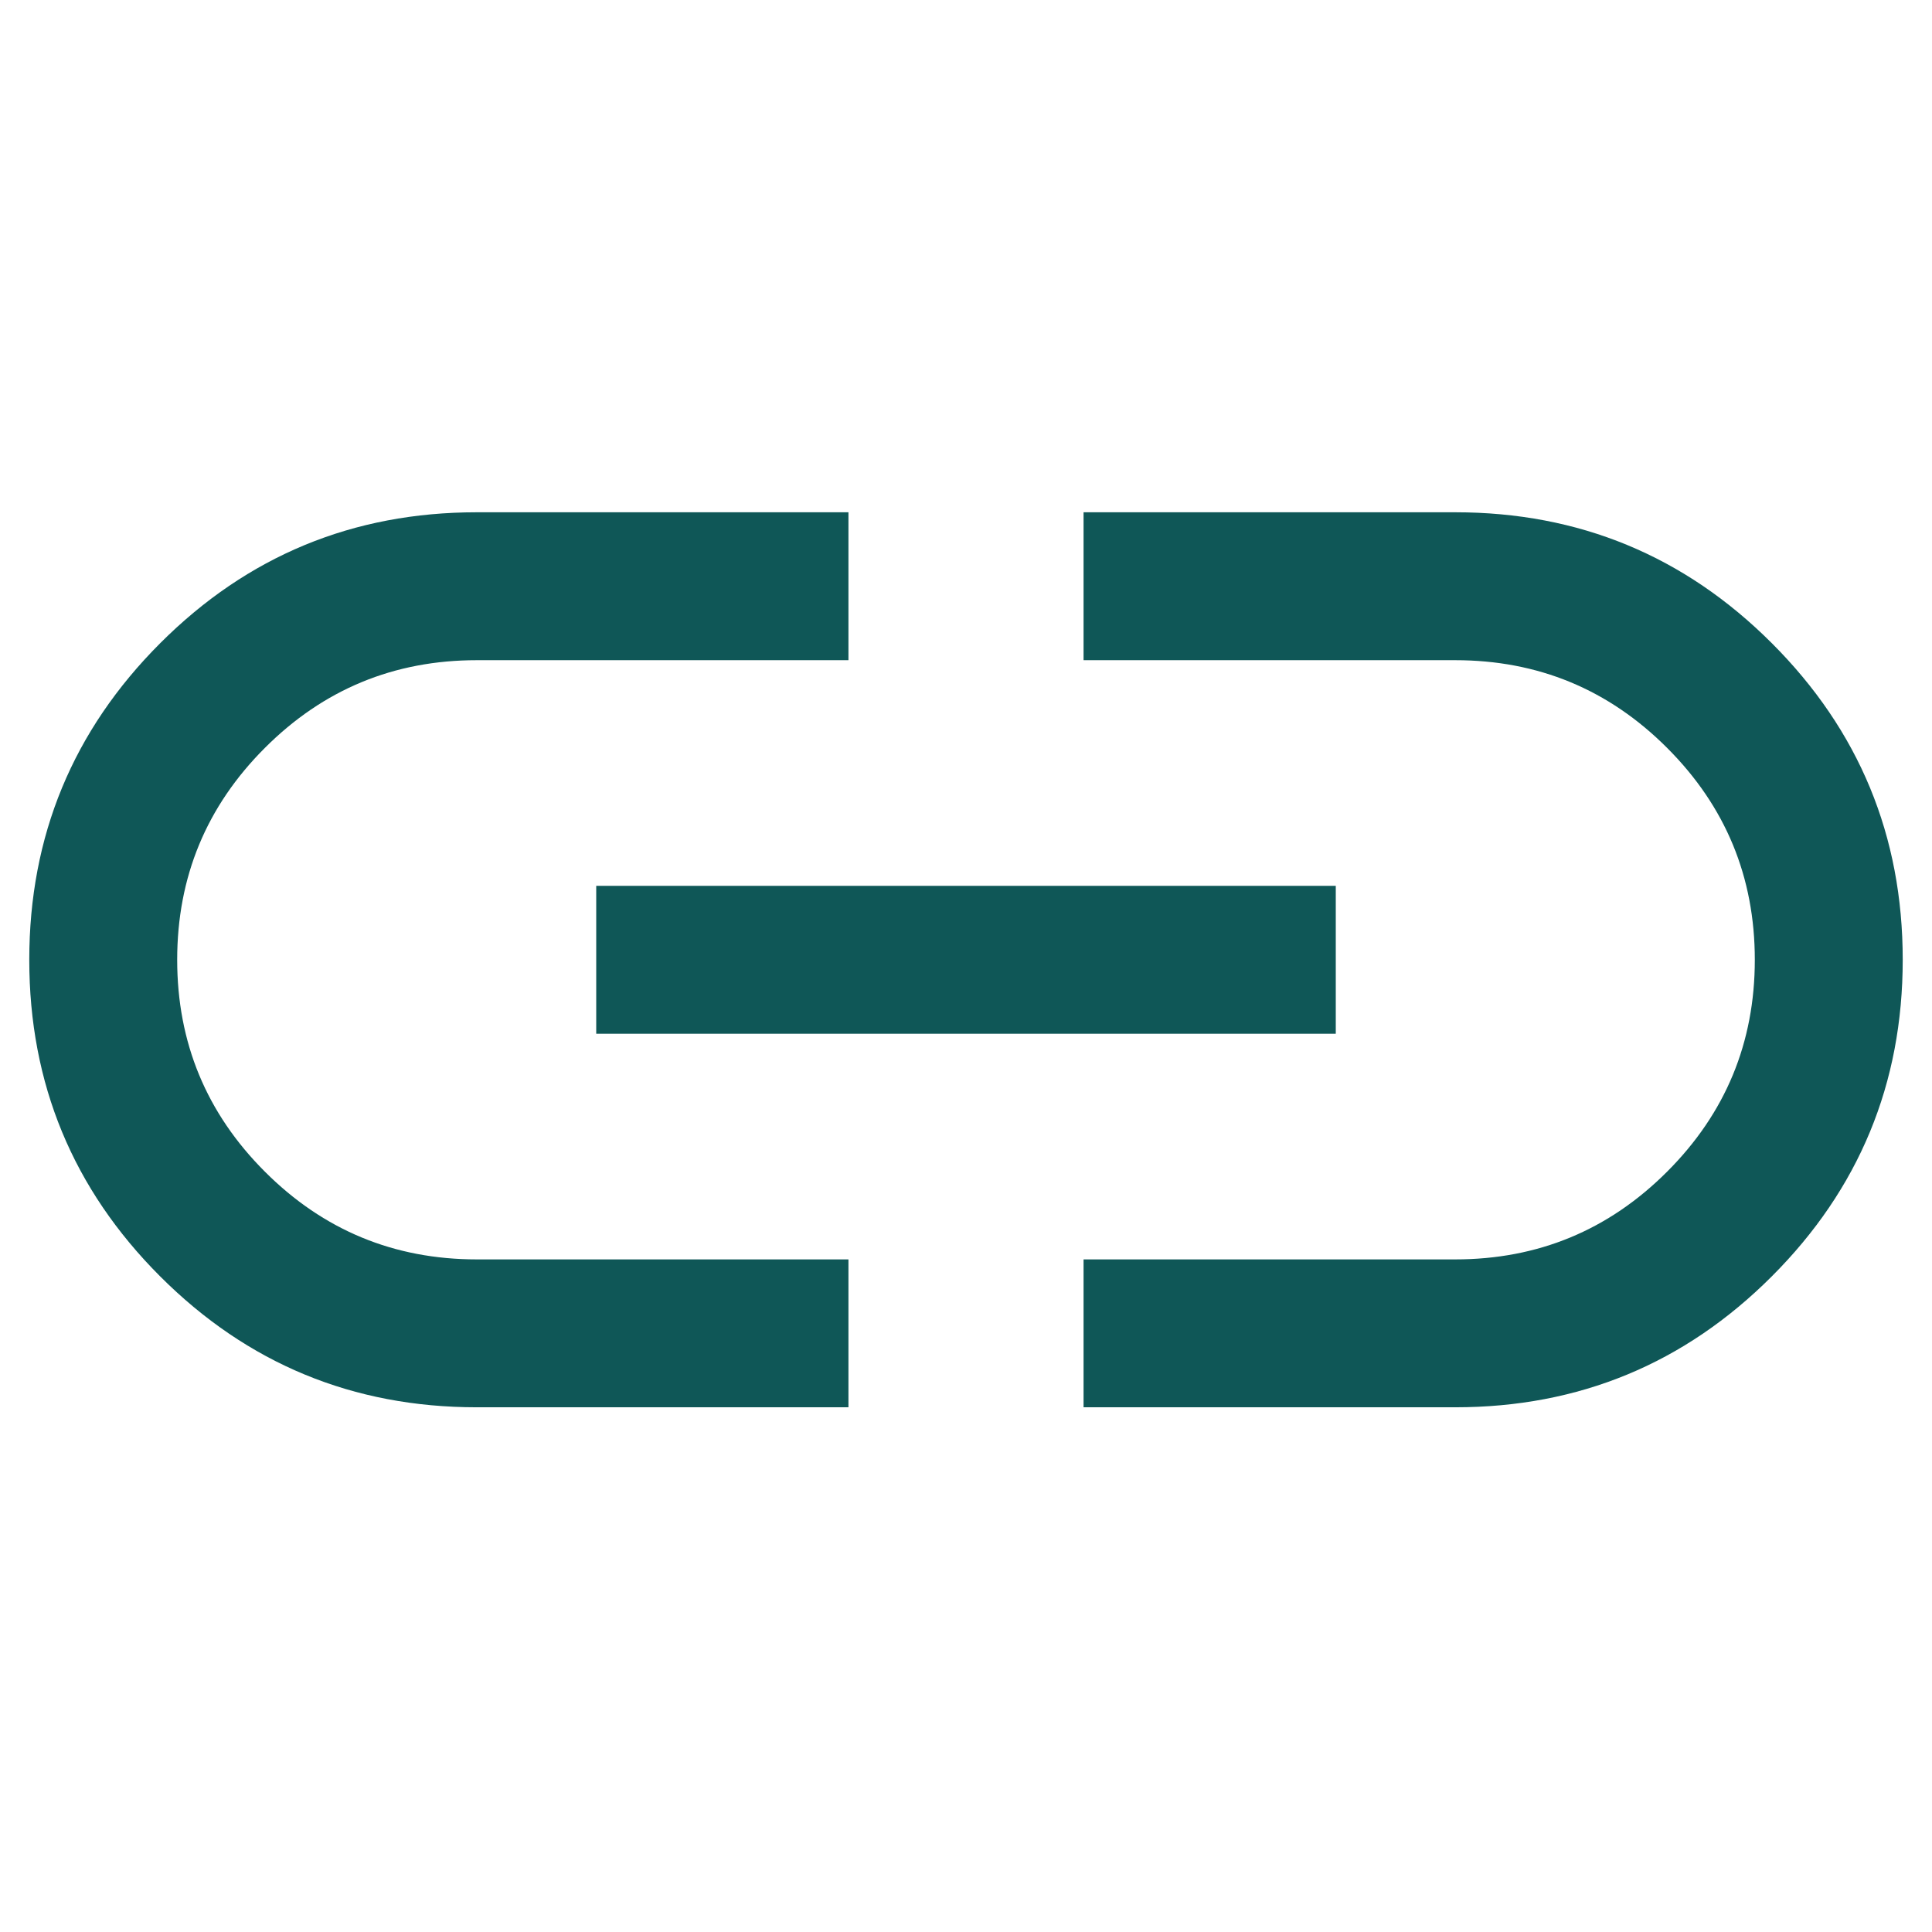 <svg xmlns="http://www.w3.org/2000/svg" width="32" height="32 " viewBox="0 0 66 35" fill="none" style="display: flex; justify-content: center;">
<path d="M28.984 32.575H16.288C12.058 32.575 8.453 31.085 5.472 28.104C2.491 25.123 1 21.518 1 17.289C1 13.06 2.491 9.455 5.472 6.473C8.453 3.491 12.058 2 16.288 2H28.984V7.053H16.288C13.459 7.053 11.046 8.051 9.049 10.049C7.051 12.046 6.053 14.459 6.053 17.288C6.053 20.116 7.051 22.529 9.049 24.526C11.046 26.524 13.459 27.523 16.288 27.523H28.984V32.575ZM20.368 19.814V14.761H45.632V19.814H20.368ZM37.016 32.575V27.523H49.712C52.541 27.523 54.954 26.524 56.951 24.526C58.949 22.529 59.947 20.116 59.947 17.288C59.947 14.459 58.949 12.046 56.951 10.049C54.954 8.051 52.541 7.053 49.712 7.053H37.016V2H49.712C53.942 2 57.547 3.491 60.528 6.472C63.51 9.452 65 13.057 65 17.286C65 21.515 63.51 25.12 60.528 28.102C57.547 31.084 53.942 32.575 49.712 32.575H37.016Z" fill="#0F5757"/>
</svg>